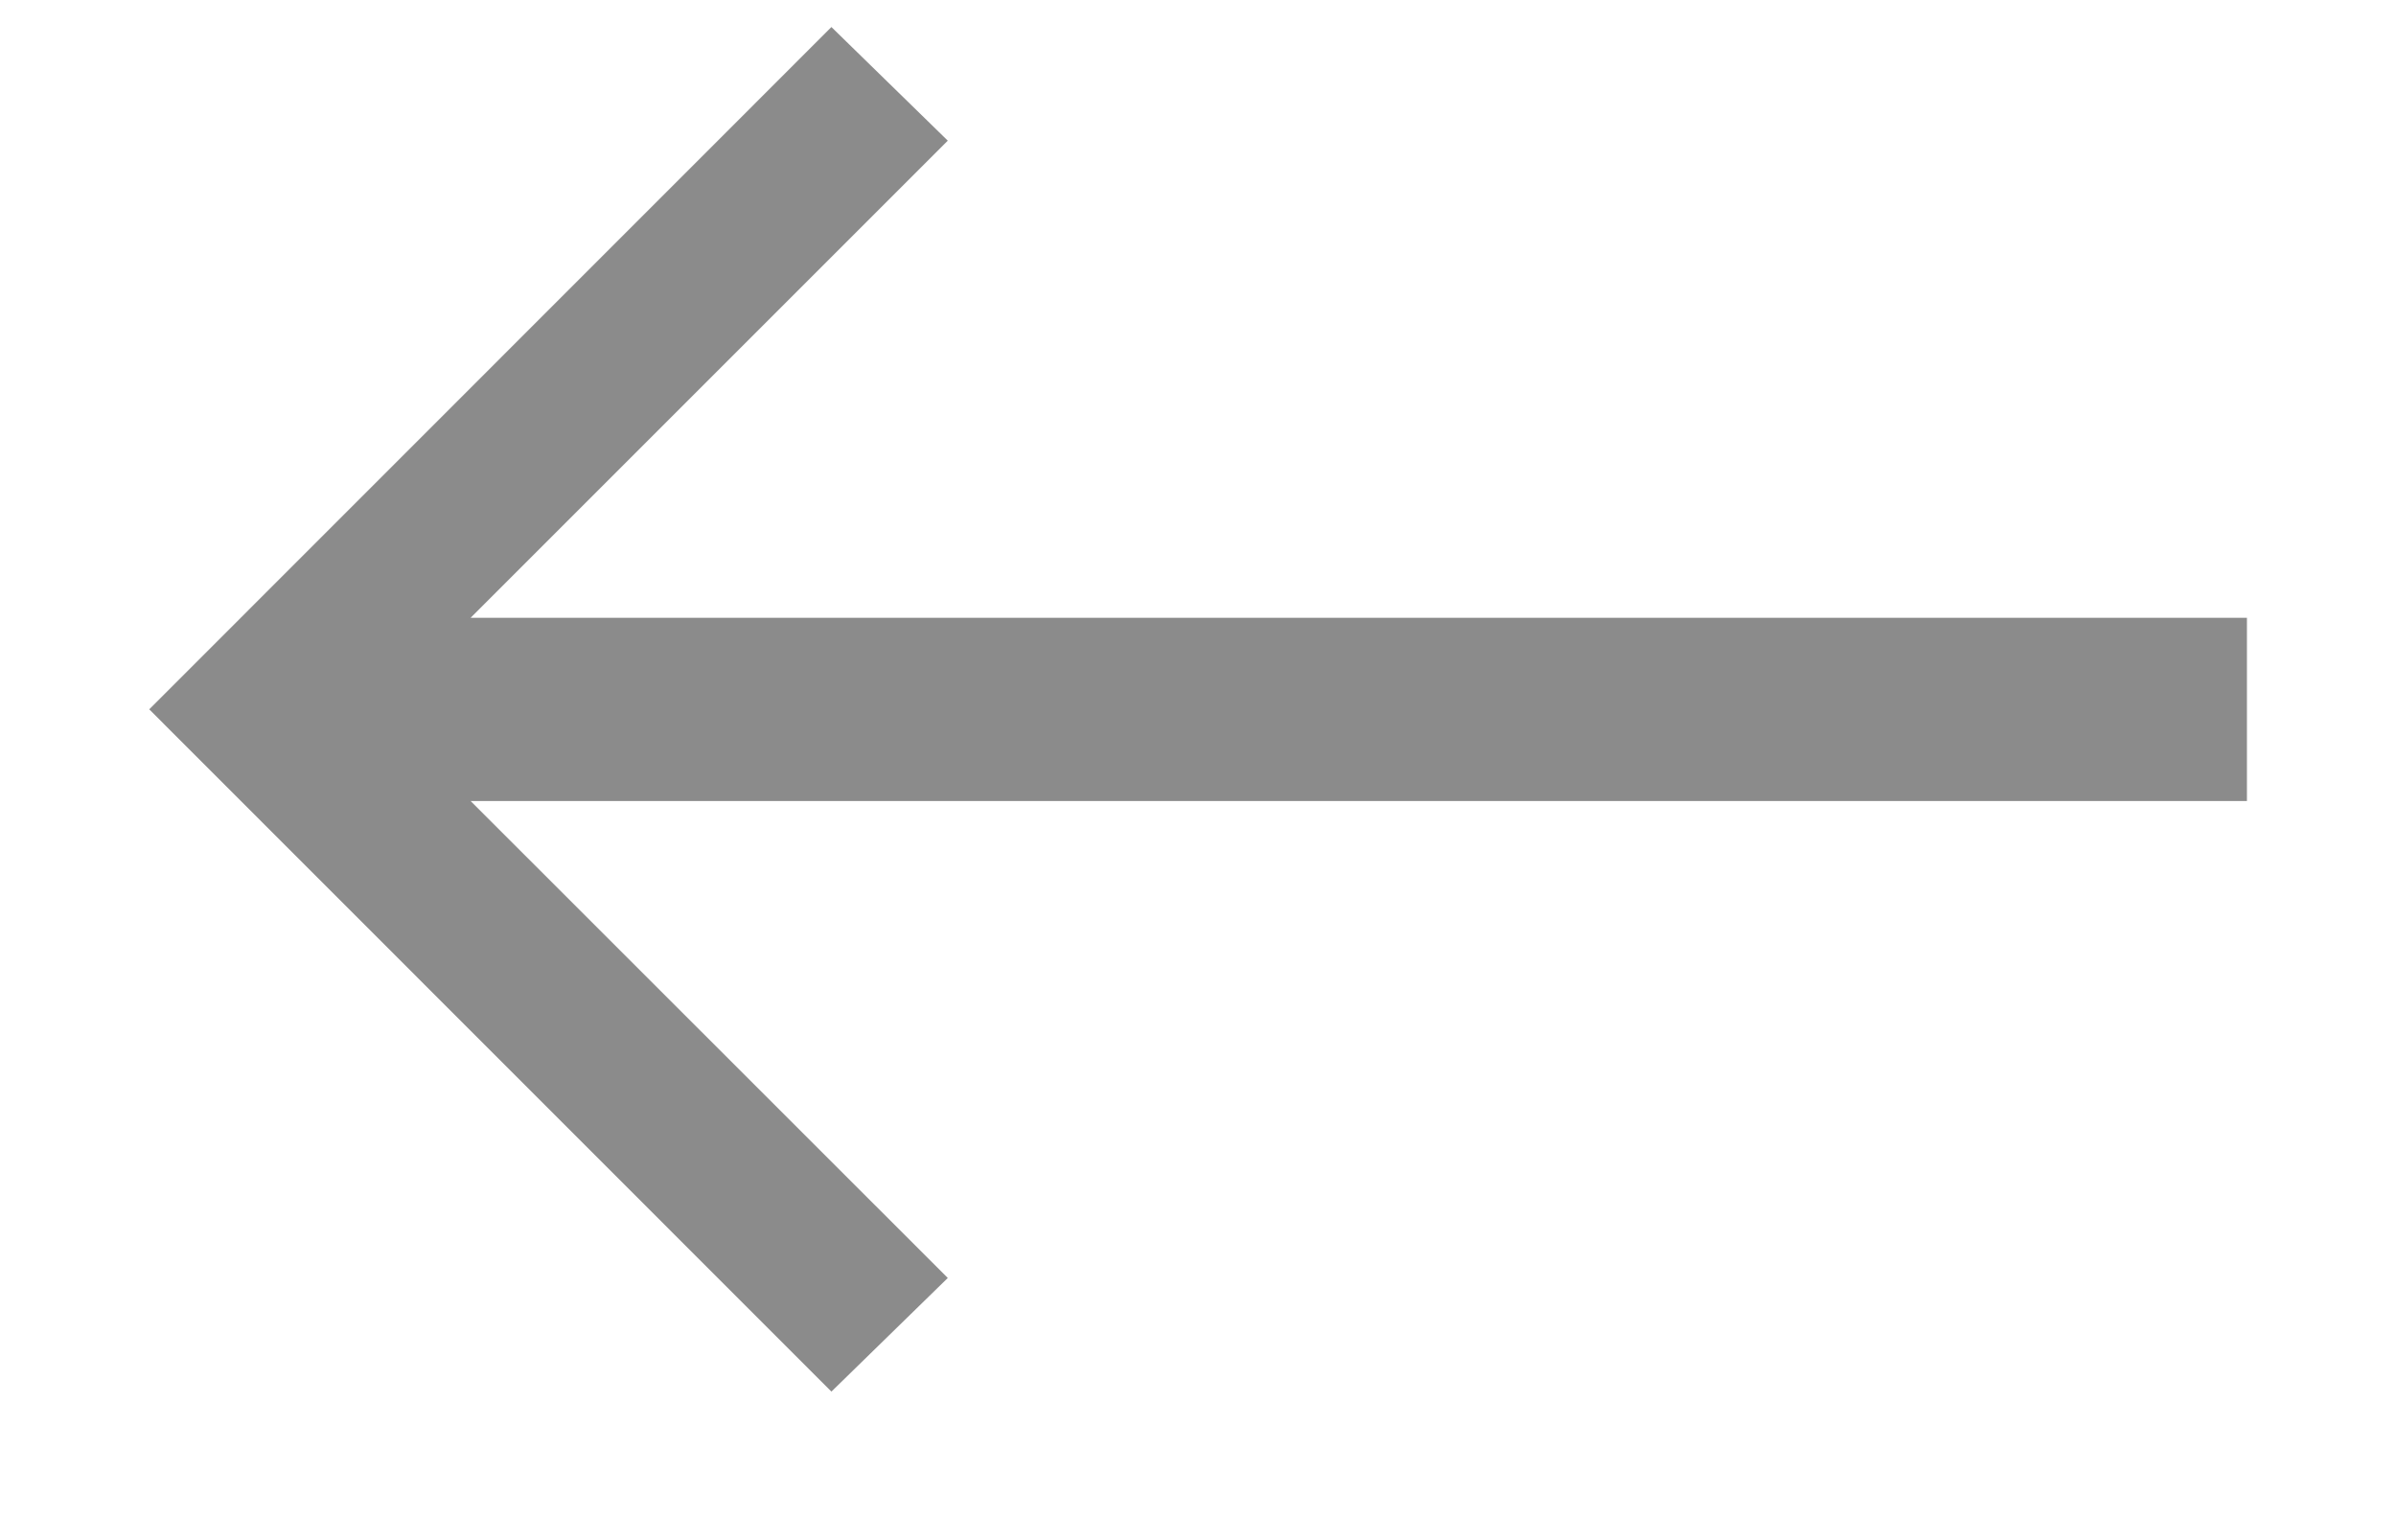 <svg width="14" height="9" viewBox="0 0 14 9" fill="none" xmlns="http://www.w3.org/2000/svg">
<path d="M13.129 4.681H2.75L5.538 7.468L4.858 8.132L0.872 4.145L4.858 0.158L5.538 0.822L2.75 3.61H13.129V4.681Z" fill="#8B8B8B"/>
</svg>
